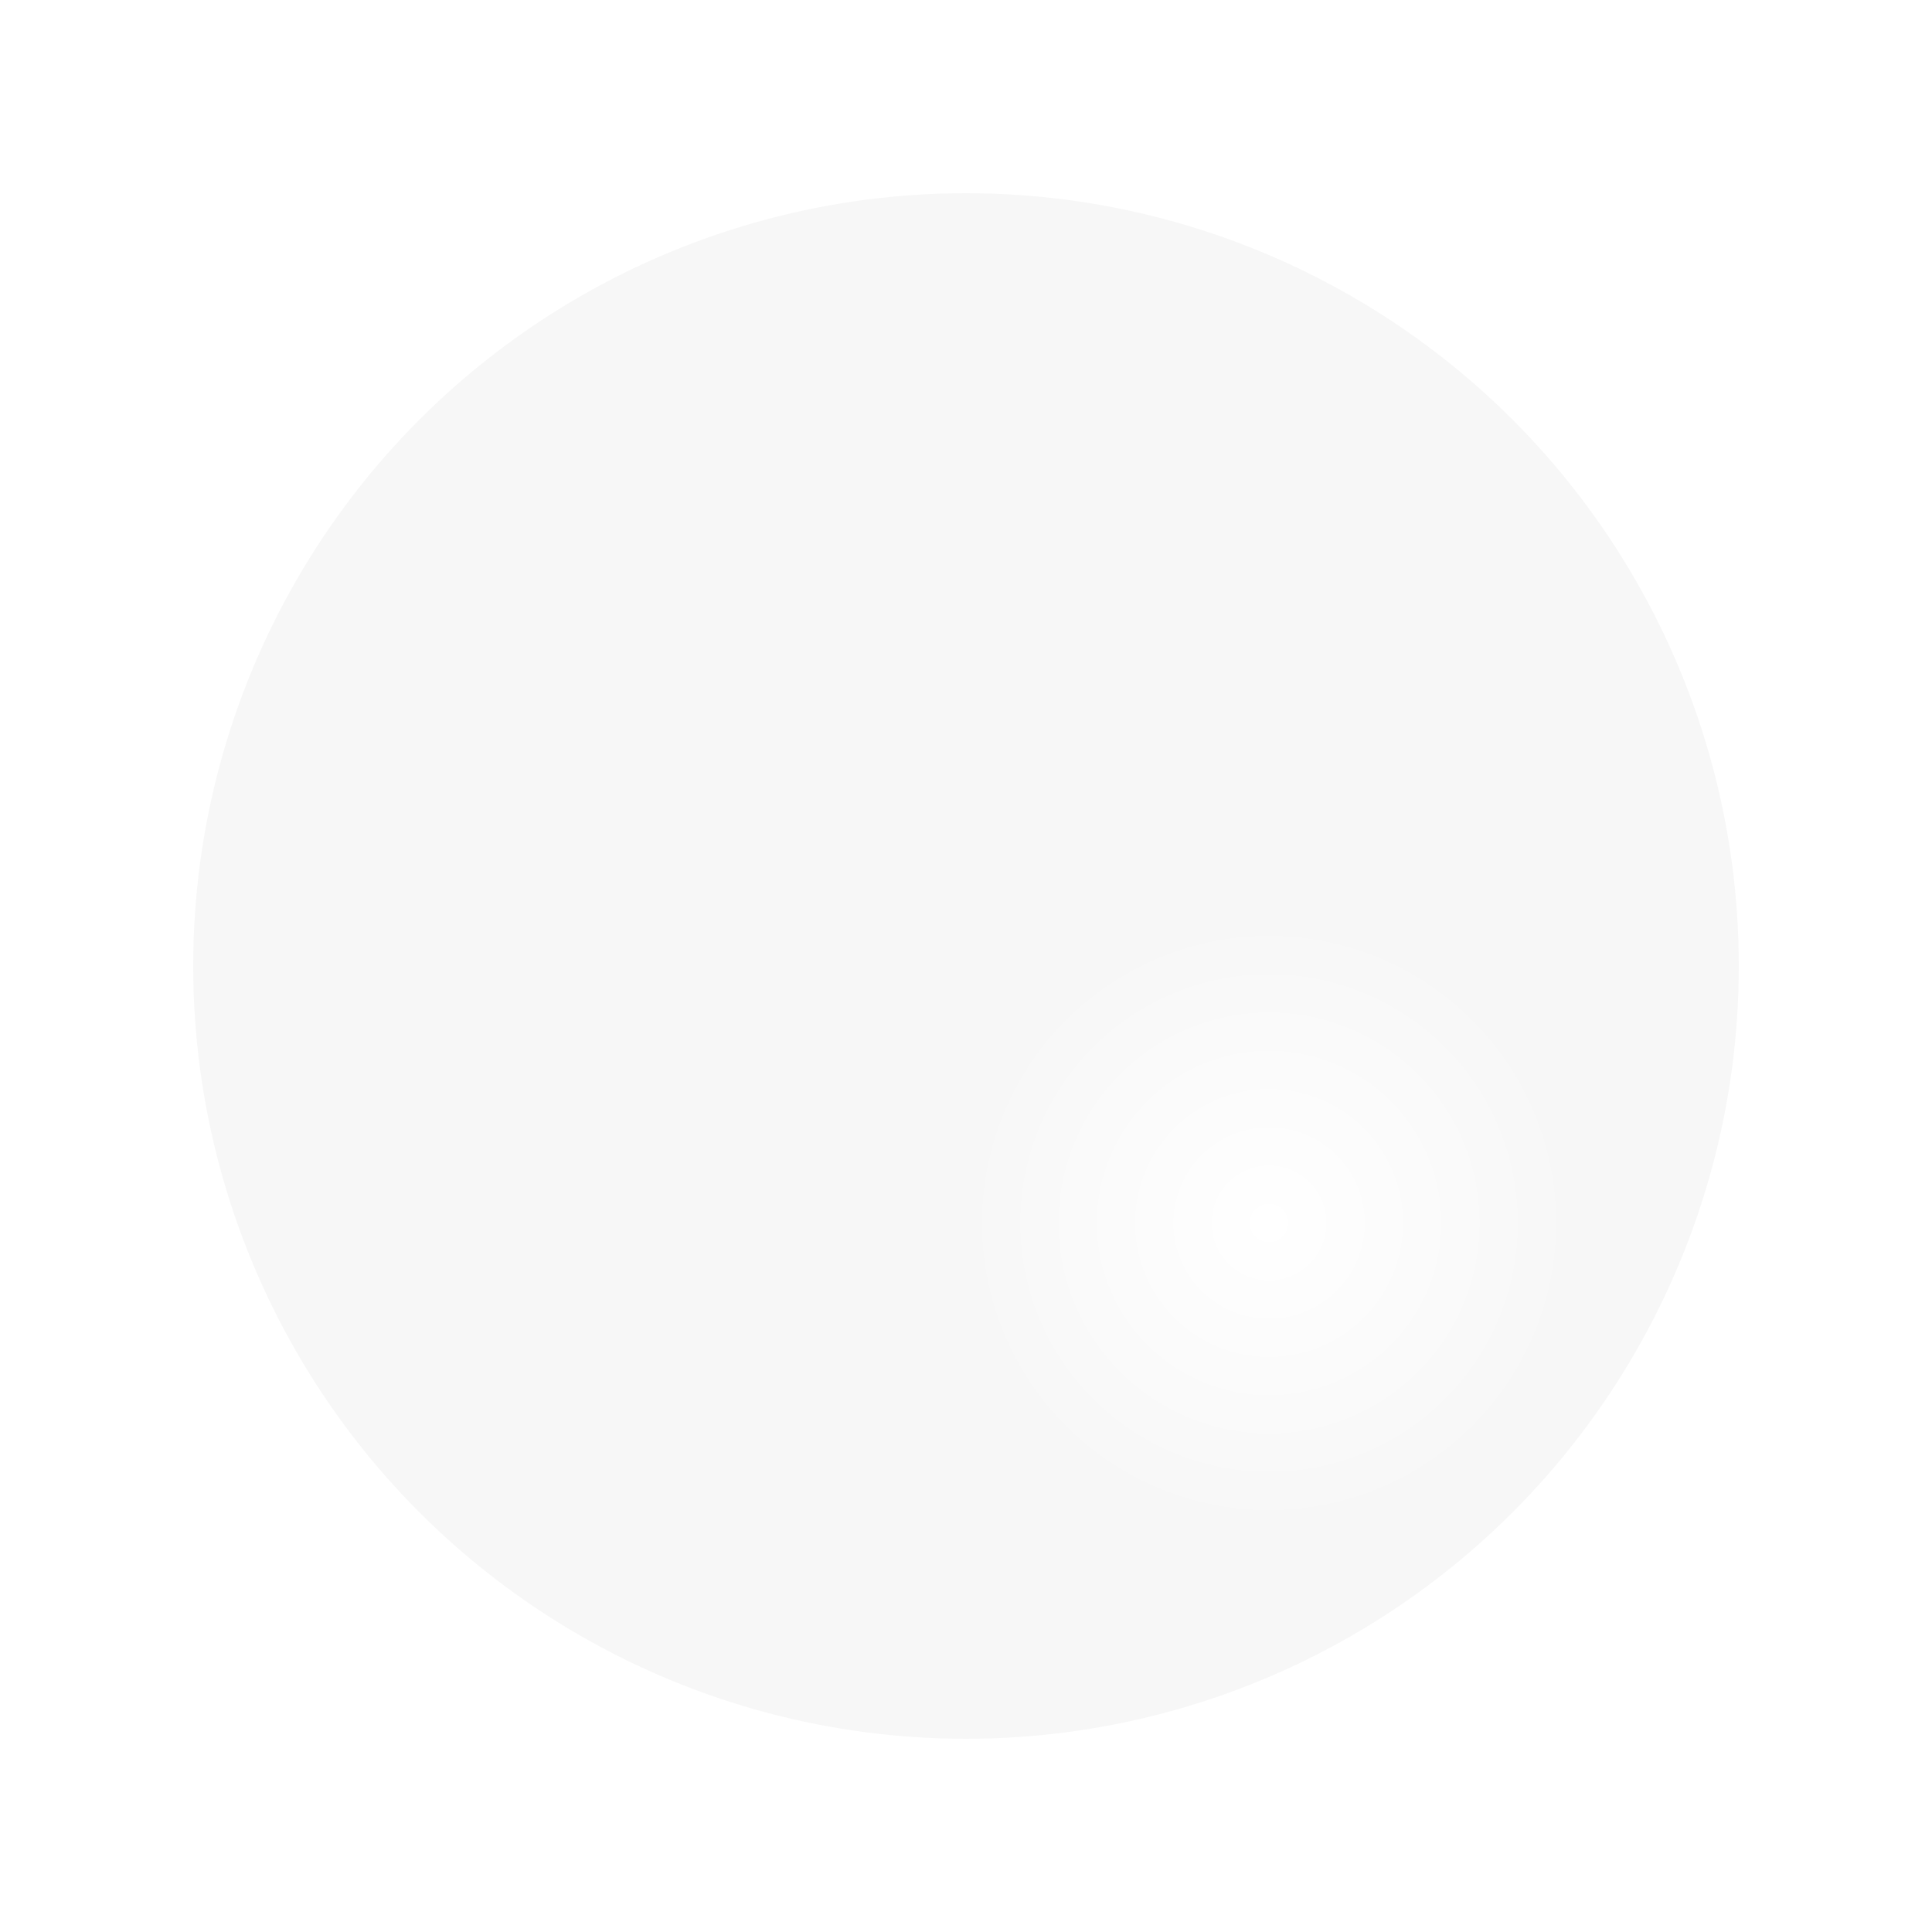 <svg width="20" height="20" viewBox="0 0 20 20" fill="none" xmlns="http://www.w3.org/2000/svg">
<g filter="url(#filter0_di_1_2481)">
<ellipse cx="10" cy="10" rx="8" ry="8" fill="url(#paint0_radial_1_2481)"/>
</g>
<defs>
<filter id="filter0_di_1_2481" x="0.439" y="0.439" width="19.122" height="19.122" filterUnits="userSpaceOnUse" color-interpolation-filters="sRGB">
<feFlood flood-opacity="0" result="BackgroundImageFix"/>
<feColorMatrix in="SourceAlpha" type="matrix" values="0 0 0 0 0 0 0 0 0 0 0 0 0 0 0 0 0 0 127 0" result="hardAlpha"/>
<feOffset/>
<feGaussianBlur stdDeviation="0.78"/>
<feColorMatrix type="matrix" values="0 0 0 0 0 0 0 0 0 0 0 0 0 0 0 0 0 0 0.25 0"/>
<feBlend mode="normal" in2="BackgroundImageFix" result="effect1_dropShadow_1_2481"/>
<feBlend mode="normal" in="SourceGraphic" in2="effect1_dropShadow_1_2481" result="shape"/>
<feColorMatrix in="SourceAlpha" type="matrix" values="0 0 0 0 0 0 0 0 0 0 0 0 0 0 0 0 0 0 127 0" result="hardAlpha"/>
<feOffset/>
<feGaussianBlur stdDeviation="6.048"/>
<feComposite in2="hardAlpha" operator="arithmetic" k2="-1" k3="1"/>
<feColorMatrix type="matrix" values="0 0 0 0 0 0 0 0 0 0 0 0 0 0 0 0 0 0 0.16 0"/>
<feBlend mode="normal" in2="shape" result="effect2_innerShadow_1_2481"/>
</filter>
<radialGradient id="paint0_radial_1_2481" cx="0" cy="0" r="1" gradientUnits="userSpaceOnUse" gradientTransform="translate(13.093 12.667) rotate(-134.53) scale(18.404)">
<stop stop-color="white"/>
<stop offset="0.171" stop-color="#F7F7F7"/>
</radialGradient>
</defs>
</svg>
